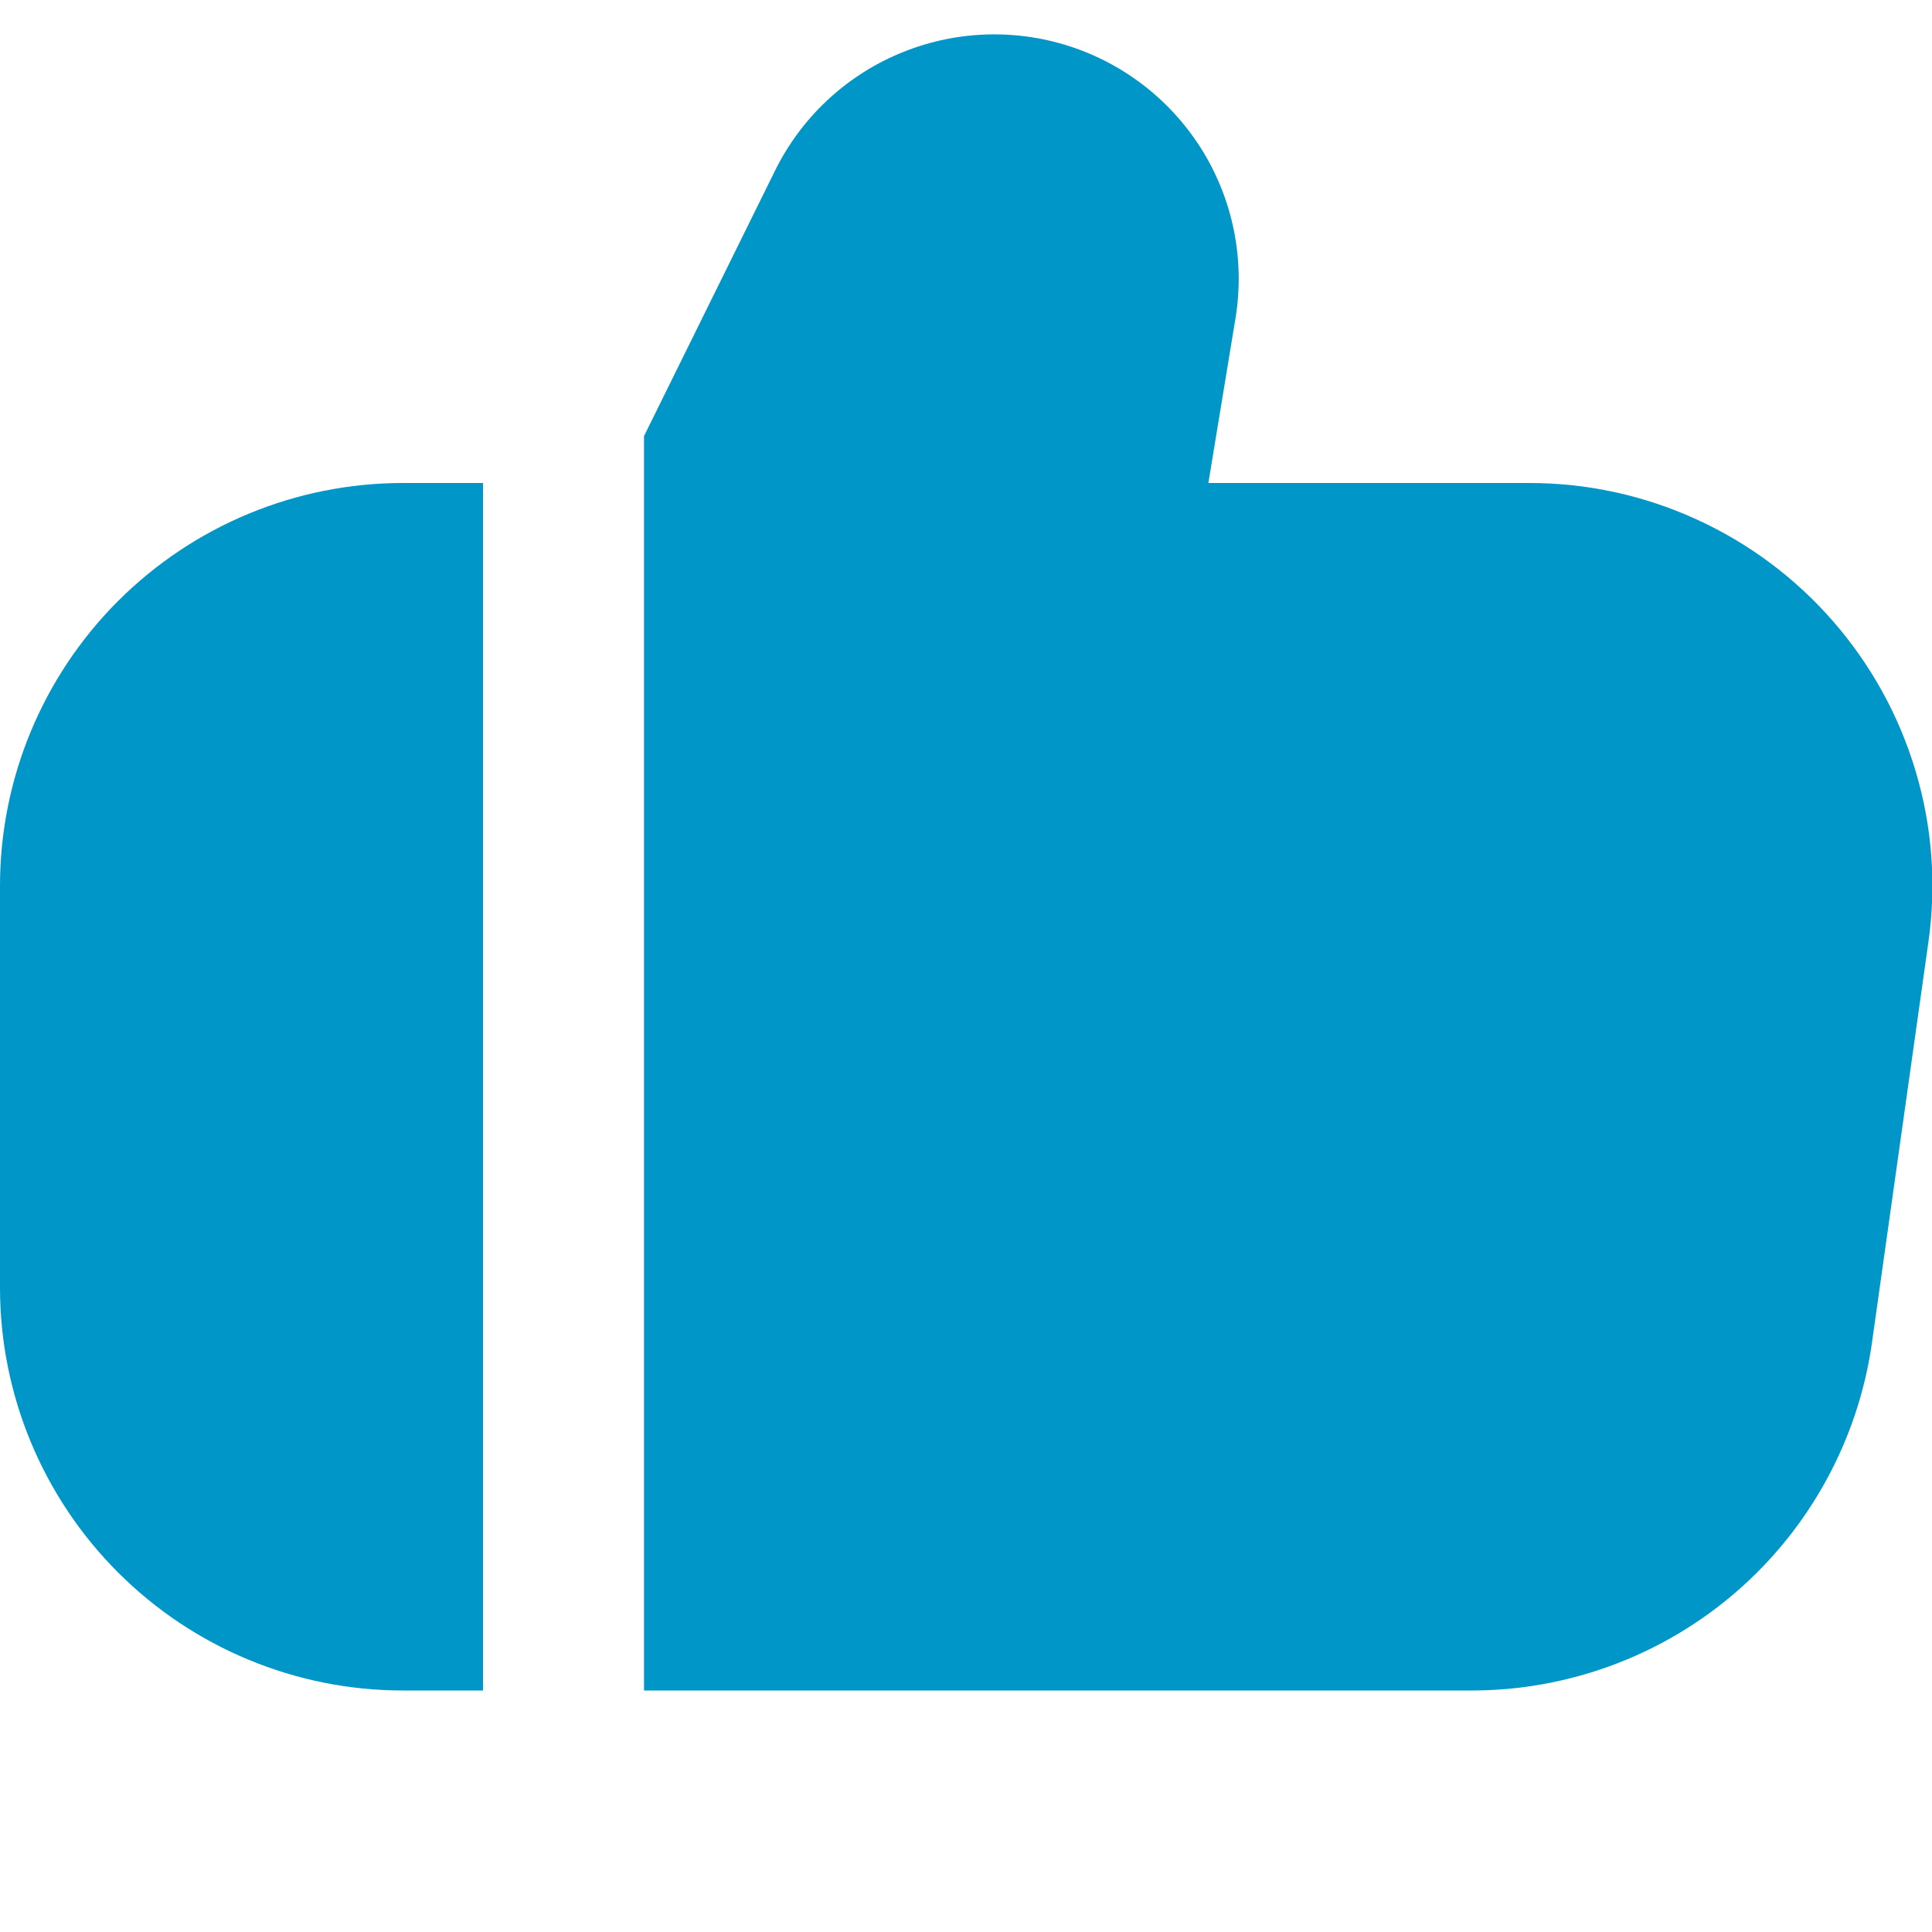 <svg width="20" height="20" viewBox="0 0 20 20" fill="none" xmlns="http://www.w3.org/2000/svg">
<g clip-path="url(#clip0_79_106)">
<path d="M18.978 6.434C18.587 5.984 18.104 5.623 17.561 5.376C17.019 5.128 16.43 5 15.834 5H12.509L12.789 3.299C12.888 2.7 12.769 2.086 12.453 1.568C12.136 1.05 11.644 0.662 11.066 0.477C10.488 0.291 9.863 0.32 9.304 0.557C8.745 0.794 8.29 1.224 8.022 1.769L6.667 4.514V17.5H15.25C16.253 17.496 17.221 17.132 17.978 16.475C18.735 15.817 19.231 14.909 19.376 13.917L19.963 9.75C20.047 9.159 20.002 8.557 19.831 7.985C19.661 7.413 19.37 6.884 18.978 6.434Z" fill="#0096C7"/>
<path d="M0 9.167V13.333C0.001 14.438 0.441 15.497 1.222 16.278C2.003 17.059 3.062 17.499 4.167 17.5H5V5H4.167C3.062 5.001 2.003 5.441 1.222 6.222C0.441 7.003 0.001 8.062 0 9.167H0Z" fill="#0096C7"/>
</g>
<defs>
<clipPath id="clip0_79_106">
<rect width="20" height="20" fill="white"/>
</clipPath>
</defs>
</svg>
